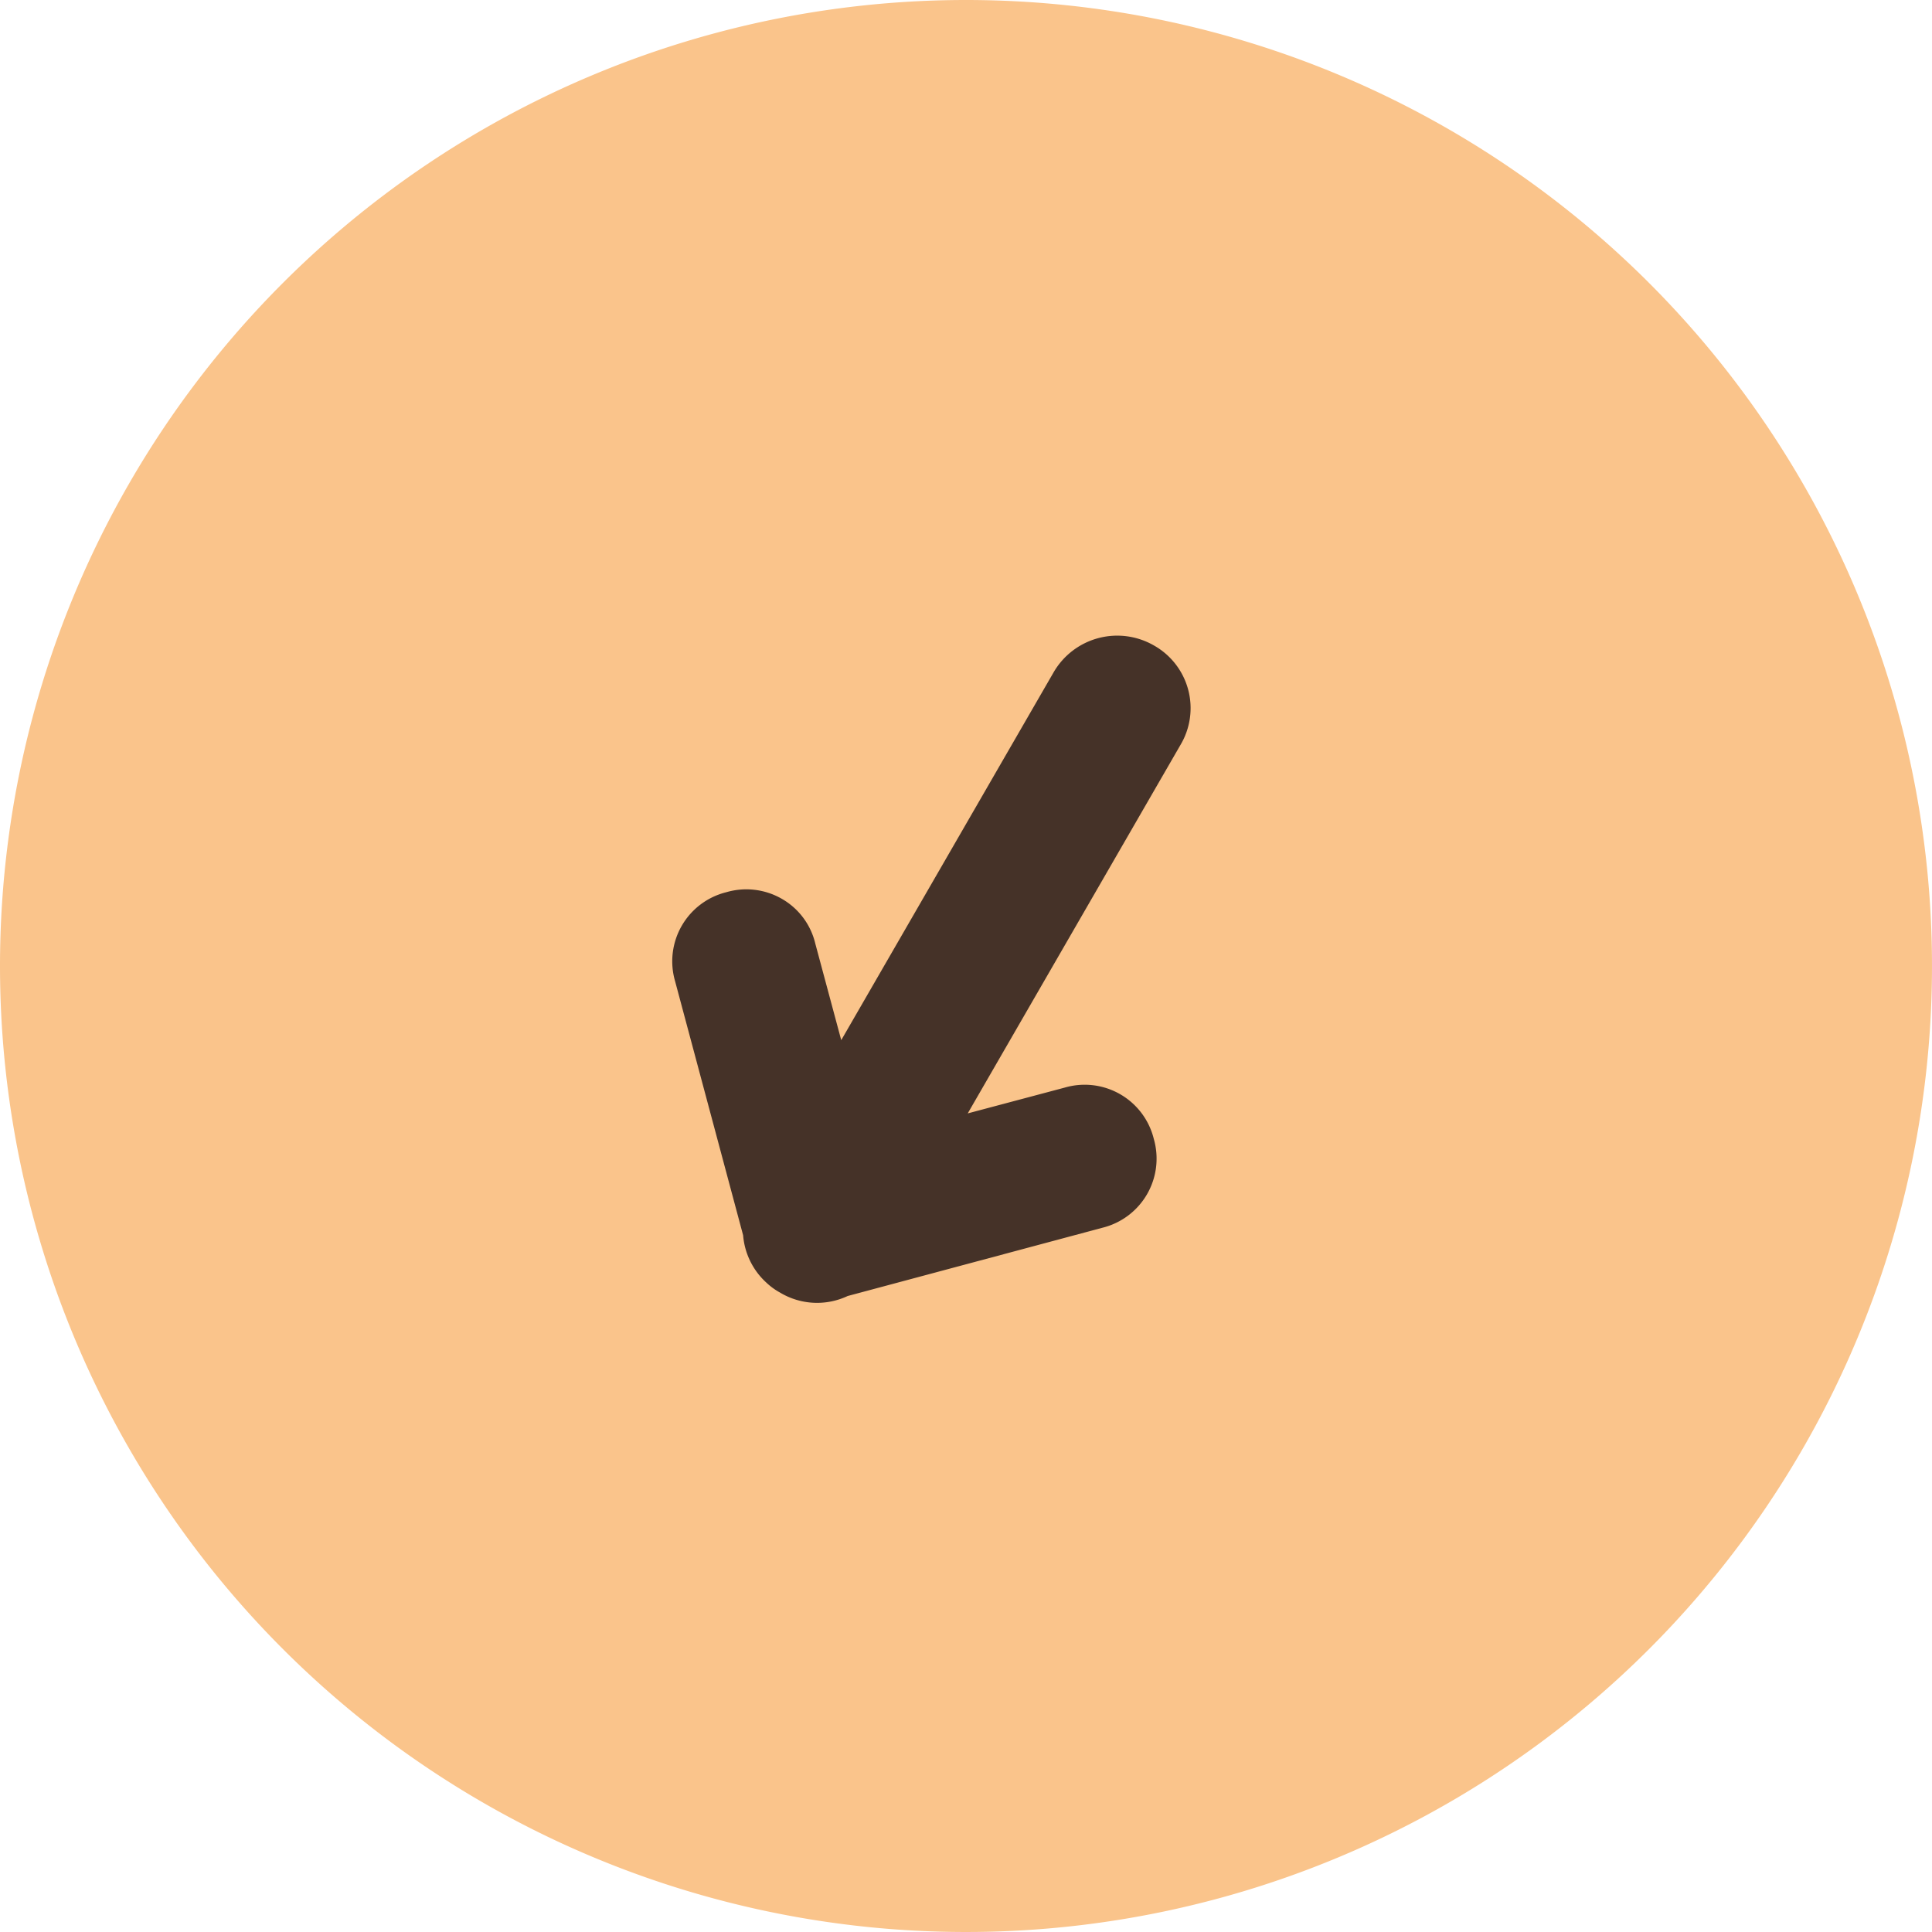 <svg xmlns="http://www.w3.org/2000/svg" width="38" height="38" viewBox="0 0 38 38">
  <g id="icon_receive" transform="translate(-130 -719.5)">
    <path id="icon_receive-2" data-name="icon_receive" d="M19,0A19,19,0,1,1,0,19,19,19,0,0,1,19,0Z" transform="translate(130 719.5)" fill="#fac48b"/>
    <path id="Union_21" data-name="Union 21" d="M-10329.654-14306.74v-8.363l-1.4,1.395a1.4,1.4,0,0,1-2.021,0,1.4,1.4,0,0,1,0-2.016l3.67-3.67a1.413,1.413,0,0,1,1.182-.607l.011,0a1.292,1.292,0,0,1,.323.035,1.411,1.411,0,0,1,.862.578l3.661,3.662a1.4,1.4,0,0,1,0,2.016,1.4,1.4,0,0,1-1.014.434,1.382,1.382,0,0,1-1.008-.434l-1.391-1.389v8.357a1.446,1.446,0,0,1-1.445,1.441A1.414,1.414,0,0,1-10329.654-14306.74Z" transform="matrix(-0.866, -0.5, 0.5, -0.866, -1638.895, -16820.307)" fill="#453228"/>
  </g>
</svg>
